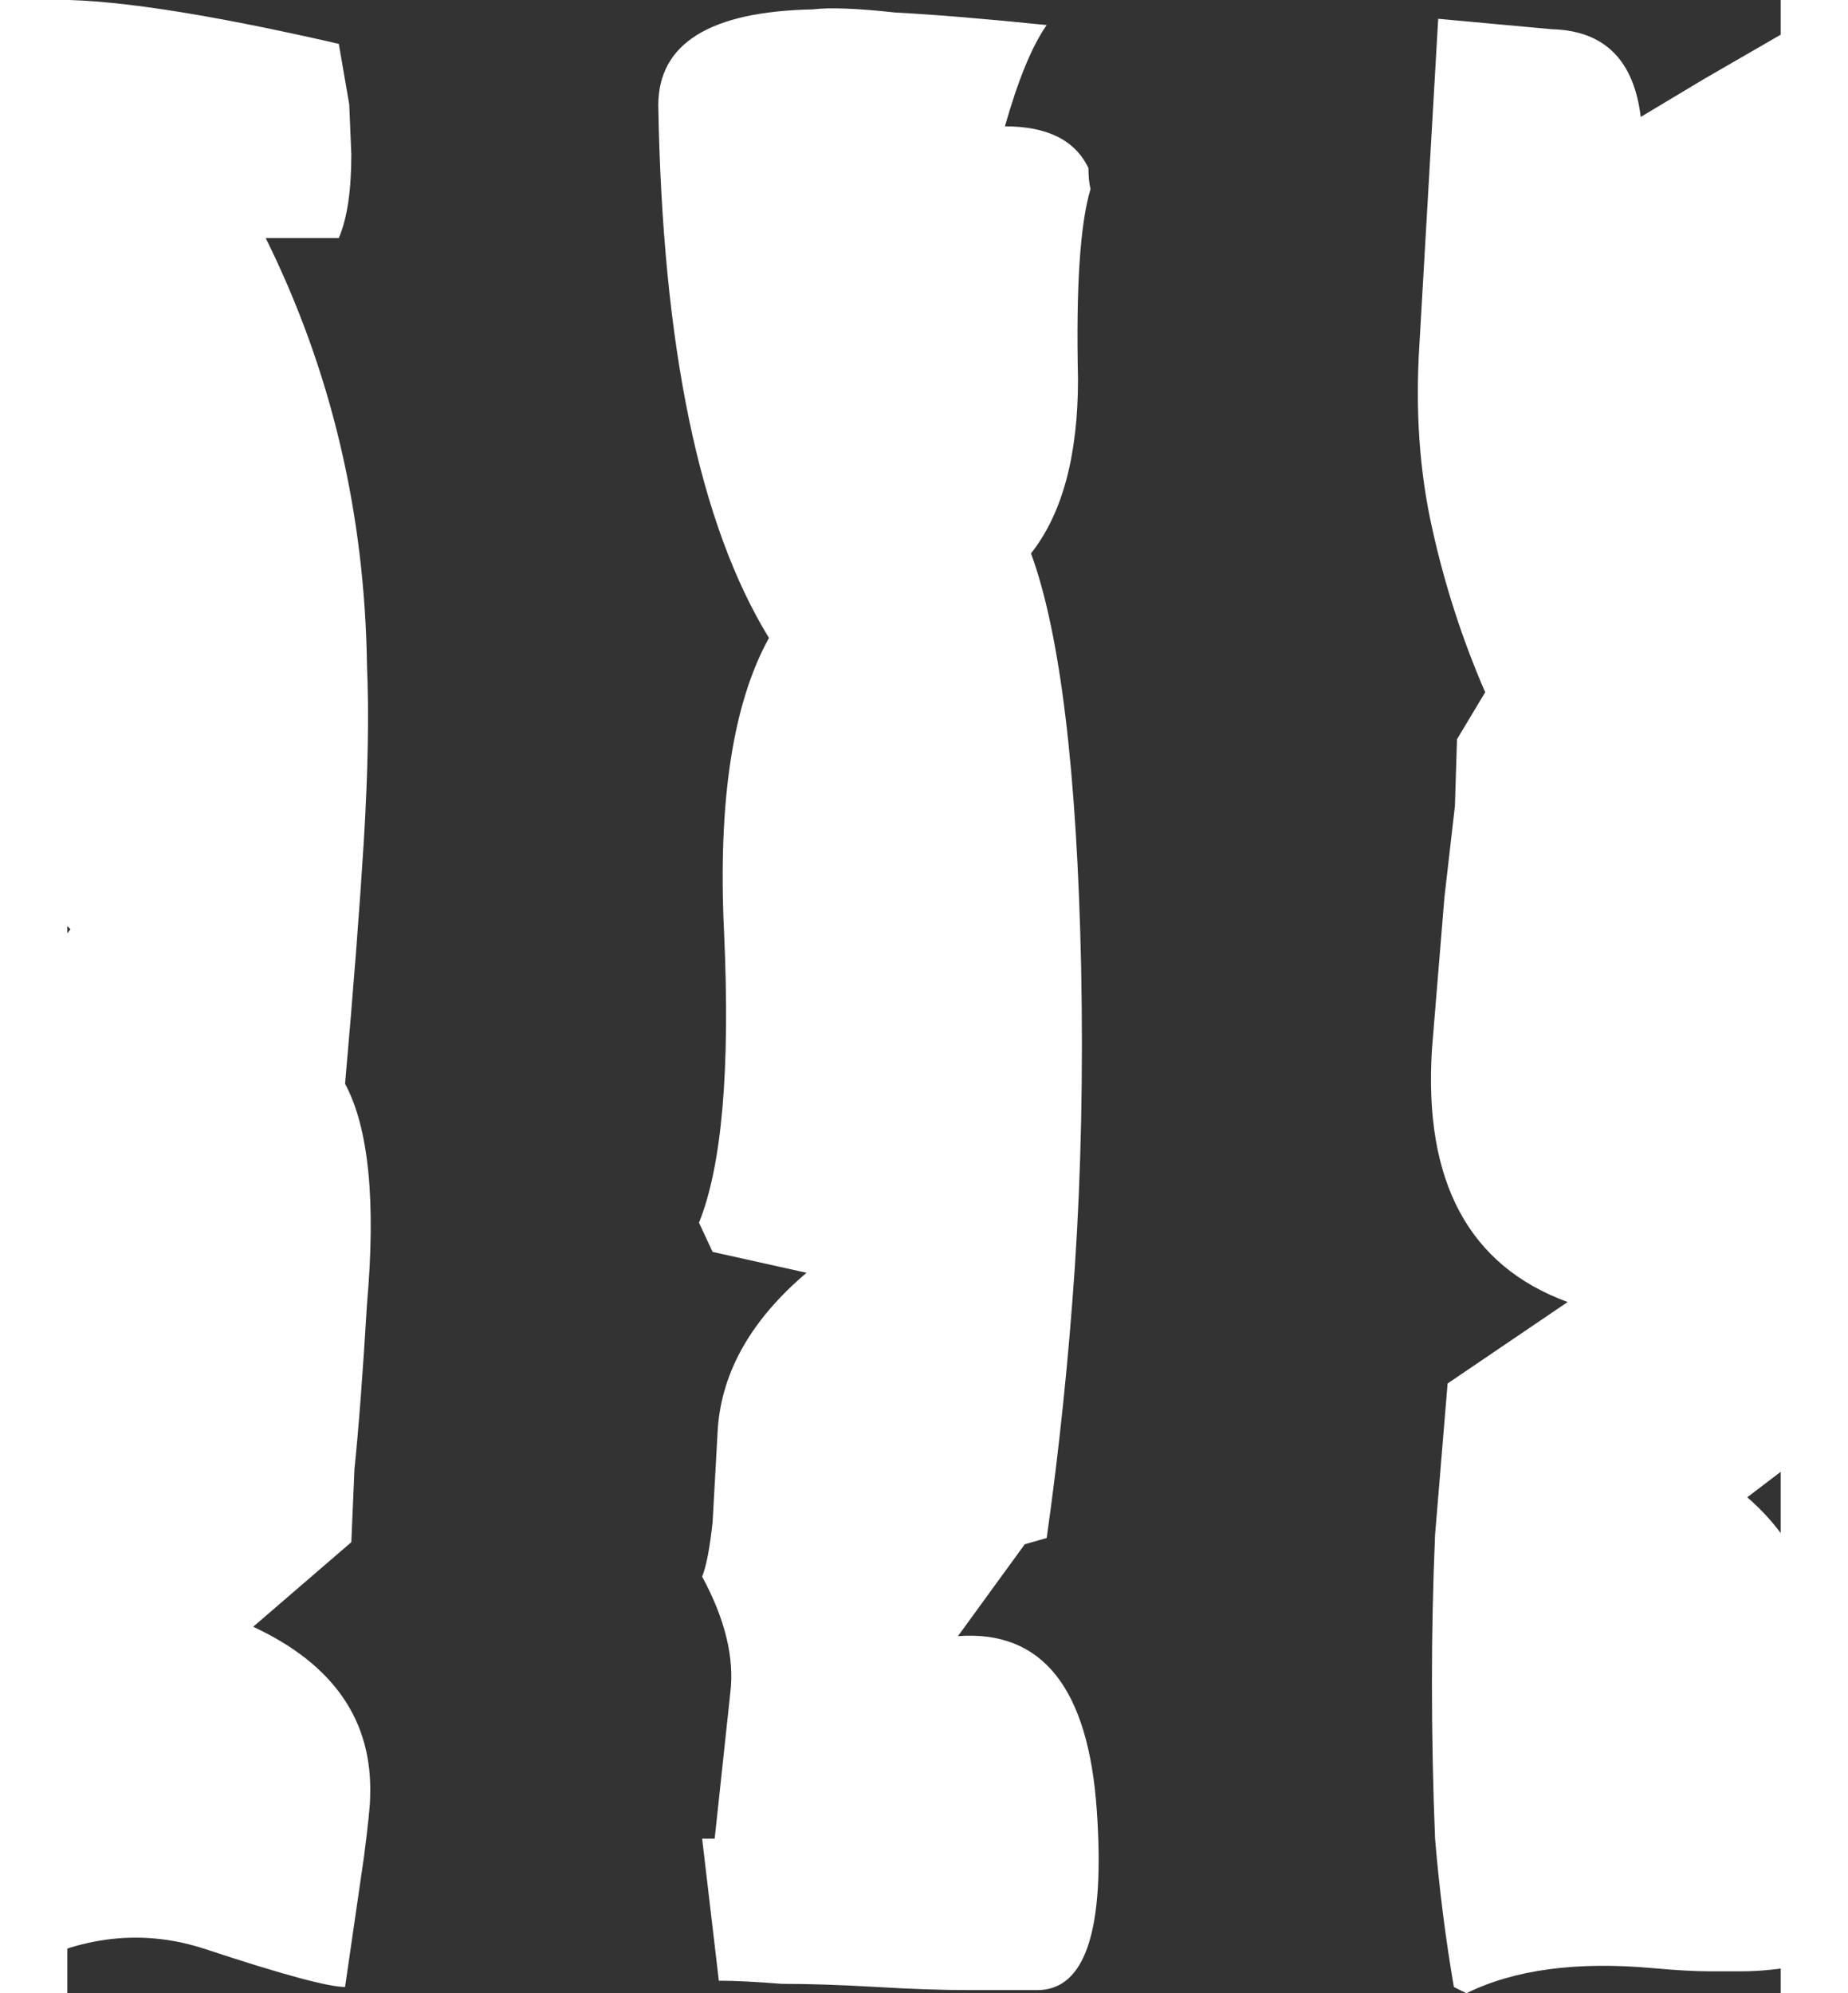<svg xmlns="http://www.w3.org/2000/svg" width="29.67" height="32" fill="#fff" viewBox="0 0 16.41 19.09"><rect x="0" y="0" width="16.41" height="19.09" fill="#333333" stroke="none"/><path d="M17 7.96h-.54q.2 1.15.3 2.15.09 1 .12 1.84 0 .52-.03 1-.03.45-.09.88l-.67.51q.88.76.76 2.21-.06.33-.12.9l-.12 1.37q-.3.06-.58.06h-.3q-.21 0-.54-.03-1.1-.1-1.79.24l-.12-.06q-.12-.7-.18-1.42-.03-.73-.03-1.51 0-.7.03-1.4l.12-1.45 1.15-.78q-1.42-.52-1.3-2.42l.12-1.46.1-.87.02-.64.27-.45q-.33-.76-.51-1.58-.18-.81-.12-1.75l.18-3.12 1.09.1q.75.02.85.84l.6-.36.9-.52.19.06-.15 3.51.15.6q.09.37.15.86l-.06.84q-.03.73-.15 2.12zM9.38.24q-.21.3-.4.97.61 0 .8.4 0 .12.02.2-.15.5-.12 1.82 0 1.1-.45 1.67.42 1.15.48 3.96.03 1.51-.06 2.87-.09 1.33-.27 2.6l-.21.06-.64.88q1.21-.09 1.33 1.67.12 1.72-.57 1.72h-.64q-.4 0-.9-.03-.52-.03-.91-.03-.37-.03-.6-.03l-.16-1.36h.12l.15-1.4q.06-.5-.27-1.11.06-.15.1-.52l.05-.9q.06-.82.85-1.49l-.9-.2-.13-.28q.33-.82.24-2.78-.09-1.88.43-2.82-1-1.63-1.06-5.1 0-.89 1.48-.92.24-.03.79.03.57.03 1.45.12zm-7.6 15.34q1.16.54 1.12 1.63 0 .12-.06.58l-.18 1.24q-.24 0-1.33-.36-.9-.3-1.81.2-.15-.54-.22-1.93-.03-3.08.67-3.78l-.57-.36-.1-1.9q.04-1.13.73-2-.82-.8-.7-2.6.04-.4.16-1.13.12-.75.36-1.87l-.51-.55.06-1.45q0-.9.39-1.3.85-.03 2.81.42l.1.58.02.48q0 .52-.12.8h-.7q.94 1.9.97 4.1.03.67-.03 1.67-.06.97-.18 2.33.34.63.21 2.11-.06 1-.12 1.58l-.03.7z"/></svg>
